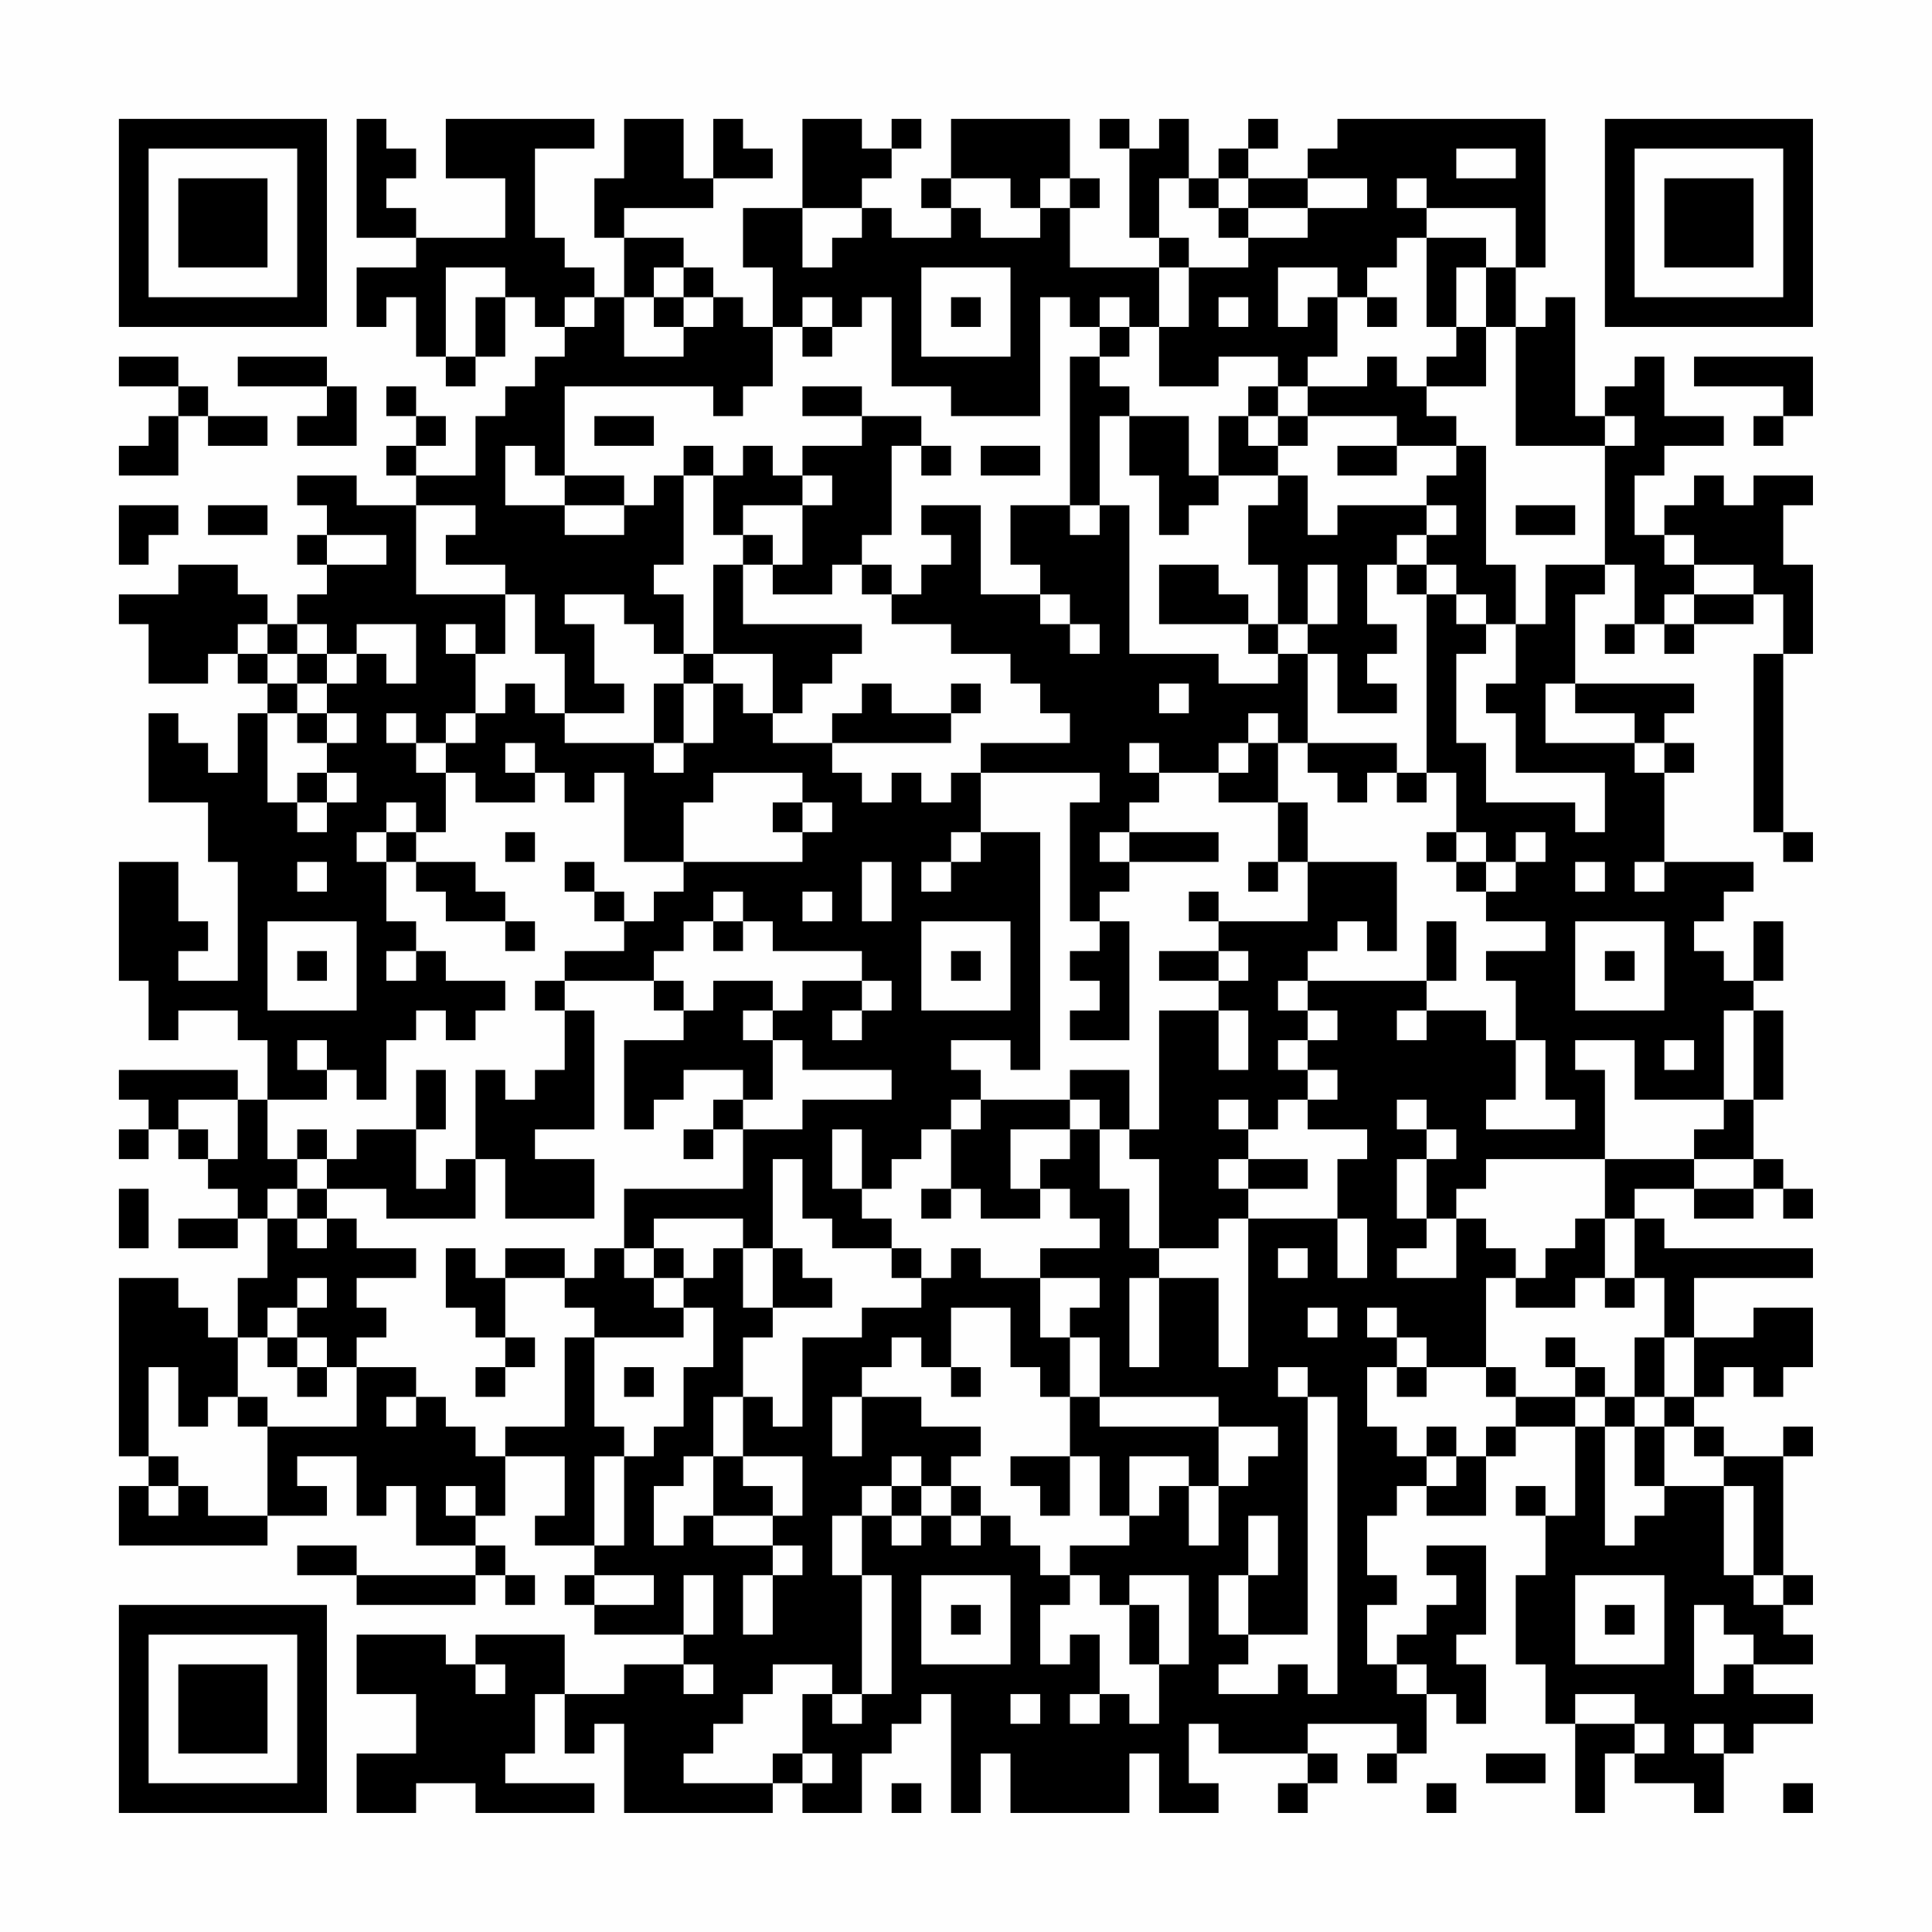 <?xml version="1.0" encoding="UTF-8"?>
<svg xmlns="http://www.w3.org/2000/svg" version="1.1" width="300" height="300" viewBox="0 0 300 300"><rect x="0" y="0" width="300" height="300" fill="#fefefe"/><g transform="scale(4.615)"><g transform="translate(4,4)"><path fill-rule="evenodd" d="M8 0L8 4L10 4L10 5L8 5L8 7L9 7L9 6L10 6L10 8L11 8L11 9L12 9L12 8L13 8L13 6L14 6L14 7L15 7L15 8L14 8L14 9L13 9L13 10L12 10L12 12L10 12L10 11L11 11L11 10L10 10L10 9L9 9L9 10L10 10L10 11L9 11L9 12L10 12L10 13L8 13L8 12L6 12L6 13L7 13L7 14L6 14L6 15L7 15L7 16L6 16L6 17L5 17L5 16L4 16L4 15L2 15L2 16L0 16L0 17L1 17L1 19L3 19L3 18L4 18L4 19L5 19L5 20L4 20L4 22L3 22L3 21L2 21L2 20L1 20L1 23L3 23L3 25L4 25L4 29L2 29L2 28L3 28L3 27L2 27L2 25L0 25L0 29L1 29L1 31L2 31L2 30L4 30L4 31L5 31L5 33L4 33L4 32L0 32L0 33L1 33L1 34L0 34L0 35L1 35L1 34L2 34L2 35L3 35L3 36L4 36L4 37L2 37L2 38L4 38L4 37L5 37L5 39L4 39L4 41L3 41L3 40L2 40L2 39L0 39L0 45L1 45L1 46L0 46L0 48L5 48L5 47L7 47L7 46L6 46L6 45L8 45L8 47L9 47L9 46L10 46L10 48L12 48L12 49L8 49L8 48L6 48L6 49L8 49L8 50L12 50L12 49L13 49L13 50L14 50L14 49L13 49L13 48L12 48L12 47L13 47L13 45L15 45L15 47L14 47L14 48L16 48L16 49L15 49L15 50L16 50L16 51L19 51L19 52L17 52L17 53L15 53L15 51L12 51L12 52L11 52L11 51L8 51L8 53L10 53L10 55L8 55L8 57L10 57L10 56L12 56L12 57L16 57L16 56L13 56L13 55L14 55L14 53L15 53L15 55L16 55L16 54L17 54L17 57L22 57L22 56L23 56L23 57L25 57L25 55L26 55L26 54L27 54L27 53L28 53L28 57L29 57L29 55L30 55L30 57L34 57L34 55L35 55L35 57L37 57L37 56L36 56L36 54L37 54L37 55L40 55L40 56L39 56L39 57L40 57L40 56L41 56L41 55L40 55L40 54L43 54L43 55L42 55L42 56L43 56L43 55L44 55L44 53L45 53L45 54L46 54L46 52L45 52L45 51L46 51L46 48L44 48L44 49L45 49L45 50L44 50L44 51L43 51L43 52L42 52L42 50L43 50L43 49L42 49L42 47L43 47L43 46L44 46L44 47L46 47L46 45L47 45L47 44L49 44L49 47L48 47L48 46L47 46L47 47L48 47L48 49L47 49L47 52L48 52L48 54L49 54L49 57L50 57L50 55L51 55L51 56L53 56L53 57L54 57L54 55L55 55L55 54L57 54L57 53L55 53L55 52L57 52L57 51L56 51L56 50L57 50L57 49L56 49L56 45L57 45L57 44L56 44L56 45L54 45L54 44L53 44L53 43L54 43L54 42L55 42L55 43L56 43L56 42L57 42L57 40L55 40L55 41L53 41L53 39L57 39L57 38L52 38L52 37L51 37L51 36L53 36L53 37L55 37L55 36L56 36L56 37L57 37L57 36L56 36L56 35L55 35L55 33L56 33L56 30L55 30L55 29L56 29L56 27L55 27L55 29L54 29L54 28L53 28L53 27L54 27L54 26L55 26L55 25L52 25L52 22L53 22L53 21L52 21L52 20L53 20L53 19L49 19L49 16L50 16L50 15L51 15L51 17L50 17L50 18L51 18L51 17L52 17L52 18L53 18L53 17L55 17L55 16L56 16L56 18L55 18L55 24L56 24L56 25L57 25L57 24L56 24L56 18L57 18L57 15L56 15L56 13L57 13L57 12L55 12L55 13L54 13L54 12L53 12L53 13L52 13L52 14L51 14L51 12L52 12L52 11L54 11L54 10L52 10L52 8L51 8L51 9L50 9L50 10L49 10L49 6L48 6L48 7L47 7L47 5L48 5L48 0L41 0L41 1L40 1L40 2L38 2L38 1L39 1L39 0L38 0L38 1L37 1L37 2L36 2L36 0L35 0L35 1L34 1L34 0L33 0L33 1L34 1L34 4L35 4L35 5L32 5L32 3L33 3L33 2L32 2L32 0L28 0L28 2L27 2L27 3L28 3L28 4L26 4L26 3L25 3L25 2L26 2L26 1L27 1L27 0L26 0L26 1L25 1L25 0L23 0L23 3L21 3L21 5L22 5L22 7L21 7L21 6L20 6L20 5L19 5L19 4L17 4L17 3L20 3L20 2L22 2L22 1L21 1L21 0L20 0L20 2L19 2L19 0L17 0L17 2L16 2L16 4L17 4L17 6L16 6L16 5L15 5L15 4L14 4L14 1L16 1L16 0L11 0L11 2L13 2L13 4L10 4L10 3L9 3L9 2L10 2L10 1L9 1L9 0ZM45 1L45 2L47 2L47 1ZM28 2L28 3L29 3L29 4L31 4L31 3L32 3L32 2L31 2L31 3L30 3L30 2ZM35 2L35 4L36 4L36 5L35 5L35 7L34 7L34 6L33 6L33 7L32 7L32 6L31 6L31 10L28 10L28 9L26 9L26 6L25 6L25 7L24 7L24 6L23 6L23 7L22 7L22 9L21 9L21 10L20 10L20 9L15 9L15 12L14 12L14 11L13 11L13 13L15 13L15 14L17 14L17 13L18 13L18 12L19 12L19 15L18 15L18 16L19 16L19 18L18 18L18 17L17 17L17 16L15 16L15 17L16 17L16 19L17 19L17 20L15 20L15 18L14 18L14 16L13 16L13 15L11 15L11 14L12 14L12 13L10 13L10 16L13 16L13 18L12 18L12 17L11 17L11 18L12 18L12 20L11 20L11 21L10 21L10 20L9 20L9 21L10 21L10 22L11 22L11 24L10 24L10 23L9 23L9 24L8 24L8 25L9 25L9 27L10 27L10 28L9 28L9 29L10 29L10 28L11 28L11 29L13 29L13 30L12 30L12 31L11 31L11 30L10 30L10 31L9 31L9 33L8 33L8 32L7 32L7 31L6 31L6 32L7 32L7 33L5 33L5 35L6 35L6 36L5 36L5 37L6 37L6 38L7 38L7 37L8 37L8 38L10 38L10 39L8 39L8 40L9 40L9 41L8 41L8 42L7 42L7 41L6 41L6 40L7 40L7 39L6 39L6 40L5 40L5 41L4 41L4 43L3 43L3 44L2 44L2 42L1 42L1 45L2 45L2 46L1 46L1 47L2 47L2 46L3 46L3 47L5 47L5 44L8 44L8 42L10 42L10 43L9 43L9 44L10 44L10 43L11 43L11 44L12 44L12 45L13 45L13 44L15 44L15 41L16 41L16 44L17 44L17 45L16 45L16 48L17 48L17 45L18 45L18 44L19 44L19 42L20 42L20 40L19 40L19 39L20 39L20 38L21 38L21 40L22 40L22 41L21 41L21 43L20 43L20 45L19 45L19 46L18 46L18 48L19 48L19 47L20 47L20 48L22 48L22 49L21 49L21 51L22 51L22 49L23 49L23 48L22 48L22 47L23 47L23 45L21 45L21 43L22 43L22 44L23 44L23 41L25 41L25 40L27 40L27 39L28 39L28 38L29 38L29 39L31 39L31 41L32 41L32 43L31 43L31 42L30 42L30 40L28 40L28 42L27 42L27 41L26 41L26 42L25 42L25 43L24 43L24 45L25 45L25 43L27 43L27 44L29 44L29 45L28 45L28 46L27 46L27 45L26 45L26 46L25 46L25 47L24 47L24 49L25 49L25 53L24 53L24 52L22 52L22 53L21 53L21 54L20 54L20 55L19 55L19 56L22 56L22 55L23 55L23 56L24 56L24 55L23 55L23 53L24 53L24 54L25 54L25 53L26 53L26 49L25 49L25 47L26 47L26 48L27 48L27 47L28 47L28 48L29 48L29 47L30 47L30 48L31 48L31 49L32 49L32 50L31 50L31 52L32 52L32 51L33 51L33 53L32 53L32 54L33 54L33 53L34 53L34 54L35 54L35 52L36 52L36 49L34 49L34 50L33 50L33 49L32 49L32 48L34 48L34 47L35 47L35 46L36 46L36 48L37 48L37 46L38 46L38 45L39 45L39 44L37 44L37 43L33 43L33 41L32 41L32 40L33 40L33 39L31 39L31 38L33 38L33 37L32 37L32 36L31 36L31 35L32 35L32 34L33 34L33 36L34 36L34 38L35 38L35 39L34 39L34 42L35 42L35 39L37 39L37 42L38 42L38 37L41 37L41 39L42 39L42 37L41 37L41 35L42 35L42 34L40 34L40 33L41 33L41 32L40 32L40 31L41 31L41 30L40 30L40 29L44 29L44 30L43 30L43 31L44 31L44 30L46 30L46 31L47 31L47 33L46 33L46 34L49 34L49 33L48 33L48 31L47 31L47 29L46 29L46 28L48 28L48 27L46 27L46 26L47 26L47 25L48 25L48 24L47 24L47 25L46 25L46 24L45 24L45 22L44 22L44 16L45 16L45 17L46 17L46 18L45 18L45 21L46 21L46 23L49 23L49 24L50 24L50 22L47 22L47 20L46 20L46 19L47 19L47 17L48 17L48 15L50 15L50 11L51 11L51 10L50 10L50 11L47 11L47 7L46 7L46 5L47 5L47 3L44 3L44 2L43 2L43 3L44 3L44 4L43 4L43 5L42 5L42 6L41 6L41 5L39 5L39 7L40 7L40 6L41 6L41 8L40 8L40 9L39 9L39 8L37 8L37 9L35 9L35 7L36 7L36 5L38 5L38 4L40 4L40 3L42 3L42 2L40 2L40 3L38 3L38 2L37 2L37 3L36 3L36 2ZM23 3L23 5L24 5L24 4L25 4L25 3ZM37 3L37 4L38 4L38 3ZM44 4L44 7L45 7L45 8L44 8L44 9L43 9L43 8L42 8L42 9L40 9L40 10L39 10L39 9L38 9L38 10L37 10L37 12L36 12L36 10L34 10L34 9L33 9L33 8L34 8L34 7L33 7L33 8L32 8L32 13L30 13L30 15L31 15L31 16L29 16L29 13L27 13L27 14L28 14L28 15L27 15L27 16L26 16L26 15L25 15L25 14L26 14L26 11L27 11L27 12L28 12L28 11L27 11L27 10L25 10L25 9L23 9L23 10L25 10L25 11L23 11L23 12L22 12L22 11L21 11L21 12L20 12L20 11L19 11L19 12L20 12L20 14L21 14L21 15L20 15L20 18L19 18L19 19L18 19L18 21L15 21L15 20L14 20L14 19L13 19L13 20L12 20L12 21L11 21L11 22L12 22L12 23L14 23L14 22L15 22L15 23L16 23L16 22L17 22L17 25L19 25L19 26L18 26L18 27L17 27L17 26L16 26L16 25L15 25L15 26L16 26L16 27L17 27L17 28L15 28L15 29L14 29L14 30L15 30L15 32L14 32L14 33L13 33L13 32L12 32L12 35L11 35L11 36L10 36L10 34L11 34L11 32L10 32L10 34L8 34L8 35L7 35L7 34L6 34L6 35L7 35L7 36L6 36L6 37L7 37L7 36L9 36L9 37L12 37L12 35L13 35L13 37L16 37L16 35L14 35L14 34L16 34L16 30L15 30L15 29L18 29L18 30L19 30L19 31L17 31L17 34L18 34L18 33L19 33L19 32L21 32L21 33L20 33L20 34L19 34L19 35L20 35L20 34L21 34L21 36L17 36L17 38L16 38L16 39L15 39L15 38L13 38L13 39L12 39L12 38L11 38L11 40L12 40L12 41L13 41L13 42L12 42L12 43L13 43L13 42L14 42L14 41L13 41L13 39L15 39L15 40L16 40L16 41L19 41L19 40L18 40L18 39L19 39L19 38L18 38L18 37L21 37L21 38L22 38L22 40L24 40L24 39L23 39L23 38L22 38L22 35L23 35L23 37L24 37L24 38L26 38L26 39L27 39L27 38L26 38L26 37L25 37L25 36L26 36L26 35L27 35L27 34L28 34L28 36L27 36L27 37L28 37L28 36L29 36L29 37L31 37L31 36L30 36L30 34L32 34L32 33L33 33L33 34L34 34L34 35L35 35L35 38L37 38L37 37L38 37L38 36L40 36L40 35L38 35L38 34L39 34L39 33L40 33L40 32L39 32L39 31L40 31L40 30L39 30L39 29L40 29L40 28L41 28L41 27L42 27L42 28L43 28L43 25L40 25L40 23L39 23L39 21L40 21L40 22L41 22L41 23L42 23L42 22L43 22L43 23L44 23L44 22L43 22L43 21L40 21L40 18L41 18L41 20L43 20L43 19L42 19L42 18L43 18L43 17L42 17L42 15L43 15L43 16L44 16L44 15L45 15L45 16L46 16L46 17L47 17L47 15L46 15L46 11L45 11L45 10L44 10L44 9L46 9L46 7L45 7L45 5L46 5L46 4ZM11 5L11 8L12 8L12 6L13 6L13 5ZM18 5L18 6L17 6L17 8L19 8L19 7L20 7L20 6L19 6L19 5ZM27 5L27 8L30 8L30 5ZM15 6L15 7L16 7L16 6ZM18 6L18 7L19 7L19 6ZM28 6L28 7L29 7L29 6ZM37 6L37 7L38 7L38 6ZM42 6L42 7L43 7L43 6ZM23 7L23 8L24 8L24 7ZM0 8L0 9L2 9L2 10L1 10L1 11L0 11L0 12L2 12L2 10L3 10L3 11L5 11L5 10L3 10L3 9L2 9L2 8ZM4 8L4 9L7 9L7 10L6 10L6 11L8 11L8 9L7 9L7 8ZM53 8L53 9L56 9L56 10L55 10L55 11L56 11L56 10L57 10L57 8ZM16 10L16 11L18 11L18 10ZM33 10L33 13L32 13L32 14L33 14L33 13L34 13L34 18L37 18L37 19L39 19L39 18L40 18L40 17L41 17L41 15L40 15L40 17L39 17L39 15L38 15L38 13L39 13L39 12L40 12L40 14L41 14L41 13L44 13L44 14L43 14L43 15L44 15L44 14L45 14L45 13L44 13L44 12L45 12L45 11L43 11L43 10L40 10L40 11L39 11L39 10L38 10L38 11L39 11L39 12L37 12L37 13L36 13L36 14L35 14L35 12L34 12L34 10ZM29 11L29 12L31 12L31 11ZM41 11L41 12L43 12L43 11ZM15 12L15 13L17 13L17 12ZM23 12L23 13L21 13L21 14L22 14L22 15L21 15L21 17L25 17L25 18L24 18L24 19L23 19L23 20L22 20L22 18L20 18L20 19L19 19L19 21L18 21L18 22L19 22L19 21L20 21L20 19L21 19L21 20L22 20L22 21L24 21L24 22L25 22L25 23L26 23L26 22L27 22L27 23L28 23L28 22L29 22L29 24L28 24L28 25L27 25L27 26L28 26L28 25L29 25L29 24L31 24L31 32L30 32L30 31L28 31L28 32L29 32L29 33L28 33L28 34L29 34L29 33L32 33L32 32L34 32L34 34L35 34L35 30L37 30L37 32L38 32L38 30L37 30L37 29L38 29L38 28L37 28L37 27L40 27L40 25L39 25L39 23L37 23L37 22L38 22L38 21L39 21L39 20L38 20L38 21L37 21L37 22L35 22L35 21L34 21L34 22L35 22L35 23L34 23L34 24L33 24L33 25L34 25L34 26L33 26L33 27L32 27L32 23L33 23L33 22L29 22L29 21L32 21L32 20L31 20L31 19L30 19L30 18L28 18L28 17L26 17L26 16L25 16L25 15L24 15L24 16L22 16L22 15L23 15L23 13L24 13L24 12ZM0 13L0 15L1 15L1 14L2 14L2 13ZM3 13L3 14L5 14L5 13ZM47 13L47 14L49 14L49 13ZM7 14L7 15L9 15L9 14ZM52 14L52 15L53 15L53 16L52 16L52 17L53 17L53 16L55 16L55 15L53 15L53 14ZM35 15L35 17L38 17L38 18L39 18L39 17L38 17L38 16L37 16L37 15ZM31 16L31 17L32 17L32 18L33 18L33 17L32 17L32 16ZM4 17L4 18L5 18L5 19L6 19L6 20L5 20L5 23L6 23L6 24L7 24L7 23L8 23L8 22L7 22L7 21L8 21L8 20L7 20L7 19L8 19L8 18L9 18L9 19L10 19L10 17L8 17L8 18L7 18L7 17L6 17L6 18L5 18L5 17ZM6 18L6 19L7 19L7 18ZM25 19L25 20L24 20L24 21L28 21L28 20L29 20L29 19L28 19L28 20L26 20L26 19ZM35 19L35 20L36 20L36 19ZM48 19L48 21L51 21L51 22L52 22L52 21L51 21L51 20L49 20L49 19ZM6 20L6 21L7 21L7 20ZM13 21L13 22L14 22L14 21ZM6 22L6 23L7 23L7 22ZM20 22L20 23L19 23L19 25L23 25L23 24L24 24L24 23L23 23L23 22ZM22 23L22 24L23 24L23 23ZM9 24L9 25L10 25L10 26L11 26L11 27L13 27L13 28L14 28L14 27L13 27L13 26L12 26L12 25L10 25L10 24ZM13 24L13 25L14 25L14 24ZM34 24L34 25L37 25L37 24ZM44 24L44 25L45 25L45 26L46 26L46 25L45 25L45 24ZM6 25L6 26L7 26L7 25ZM25 25L25 27L26 27L26 25ZM38 25L38 26L39 26L39 25ZM49 25L49 26L50 26L50 25ZM51 25L51 26L52 26L52 25ZM20 26L20 27L19 27L19 28L18 28L18 29L19 29L19 30L20 30L20 29L22 29L22 30L21 30L21 31L22 31L22 33L21 33L21 34L23 34L23 33L26 33L26 32L23 32L23 31L22 31L22 30L23 30L23 29L25 29L25 30L24 30L24 31L25 31L25 30L26 30L26 29L25 29L25 28L22 28L22 27L21 27L21 26ZM23 26L23 27L24 27L24 26ZM36 26L36 27L37 27L37 26ZM5 27L5 30L8 30L8 27ZM20 27L20 28L21 28L21 27ZM27 27L27 30L30 30L30 27ZM33 27L33 28L32 28L32 29L33 29L33 30L32 30L32 31L34 31L34 27ZM44 27L44 29L45 29L45 27ZM49 27L49 30L52 30L52 27ZM6 28L6 29L7 29L7 28ZM28 28L28 29L29 29L29 28ZM35 28L35 29L37 29L37 28ZM50 28L50 29L51 29L51 28ZM54 30L54 33L51 33L51 31L49 31L49 32L50 32L50 35L46 35L46 36L45 36L45 37L44 37L44 35L45 35L45 34L44 34L44 33L43 33L43 34L44 34L44 35L43 35L43 37L44 37L44 38L43 38L43 39L45 39L45 37L46 37L46 38L47 38L47 39L46 39L46 42L44 42L44 41L43 41L43 40L42 40L42 41L43 41L43 42L42 42L42 44L43 44L43 45L44 45L44 46L45 46L45 45L46 45L46 44L47 44L47 43L49 43L49 44L50 44L50 48L51 48L51 47L52 47L52 46L54 46L54 49L55 49L55 50L56 50L56 49L55 49L55 46L54 46L54 45L53 45L53 44L52 44L52 43L53 43L53 41L52 41L52 39L51 39L51 37L50 37L50 35L53 35L53 36L55 36L55 35L53 35L53 34L54 34L54 33L55 33L55 30ZM52 31L52 32L53 32L53 31ZM2 33L2 34L3 34L3 35L4 35L4 33ZM37 33L37 34L38 34L38 33ZM24 34L24 36L25 36L25 34ZM37 35L37 36L38 36L38 35ZM0 36L0 38L1 38L1 36ZM49 37L49 38L48 38L48 39L47 39L47 40L49 40L49 39L50 39L50 40L51 40L51 39L50 39L50 37ZM17 38L17 39L18 39L18 38ZM39 38L39 39L40 39L40 38ZM40 40L40 41L41 41L41 40ZM5 41L5 42L6 42L6 43L7 43L7 42L6 42L6 41ZM48 41L48 42L49 42L49 43L50 43L50 44L51 44L51 46L52 46L52 44L51 44L51 43L52 43L52 41L51 41L51 43L50 43L50 42L49 42L49 41ZM17 42L17 43L18 43L18 42ZM28 42L28 43L29 43L29 42ZM39 42L39 43L40 43L40 51L38 51L38 49L39 49L39 47L38 47L38 49L37 49L37 51L38 51L38 52L37 52L37 53L39 53L39 52L40 52L40 53L41 53L41 43L40 43L40 42ZM43 42L43 43L44 43L44 42ZM46 42L46 43L47 43L47 42ZM4 43L4 44L5 44L5 43ZM32 43L32 45L30 45L30 46L31 46L31 47L32 47L32 45L33 45L33 47L34 47L34 45L36 45L36 46L37 46L37 44L33 44L33 43ZM44 44L44 45L45 45L45 44ZM20 45L20 47L22 47L22 46L21 46L21 45ZM11 46L11 47L12 47L12 46ZM26 46L26 47L27 47L27 46ZM28 46L28 47L29 47L29 46ZM16 49L16 50L18 50L18 49ZM19 49L19 51L20 51L20 49ZM27 49L27 52L30 52L30 49ZM49 49L49 52L52 52L52 49ZM28 50L28 51L29 51L29 50ZM34 50L34 52L35 52L35 50ZM50 50L50 51L51 51L51 50ZM53 50L53 53L54 53L54 52L55 52L55 51L54 51L54 50ZM12 52L12 53L13 53L13 52ZM19 52L19 53L20 53L20 52ZM43 52L43 53L44 53L44 52ZM30 53L30 54L31 54L31 53ZM49 53L49 54L51 54L51 55L52 55L52 54L51 54L51 53ZM53 54L53 55L54 55L54 54ZM46 55L46 56L48 56L48 55ZM26 56L26 57L27 57L27 56ZM44 56L44 57L45 57L45 56ZM56 56L56 57L57 57L57 56ZM0 0L0 7L7 7L7 0ZM1 1L1 6L6 6L6 1ZM2 2L2 5L5 5L5 2ZM50 0L50 7L57 7L57 0ZM51 1L51 6L56 6L56 1ZM52 2L52 5L55 5L55 2ZM0 50L0 57L7 57L7 50ZM1 51L1 56L6 56L6 51ZM2 52L2 55L5 55L5 52Z" fill="#000000"/></g></g></svg>
